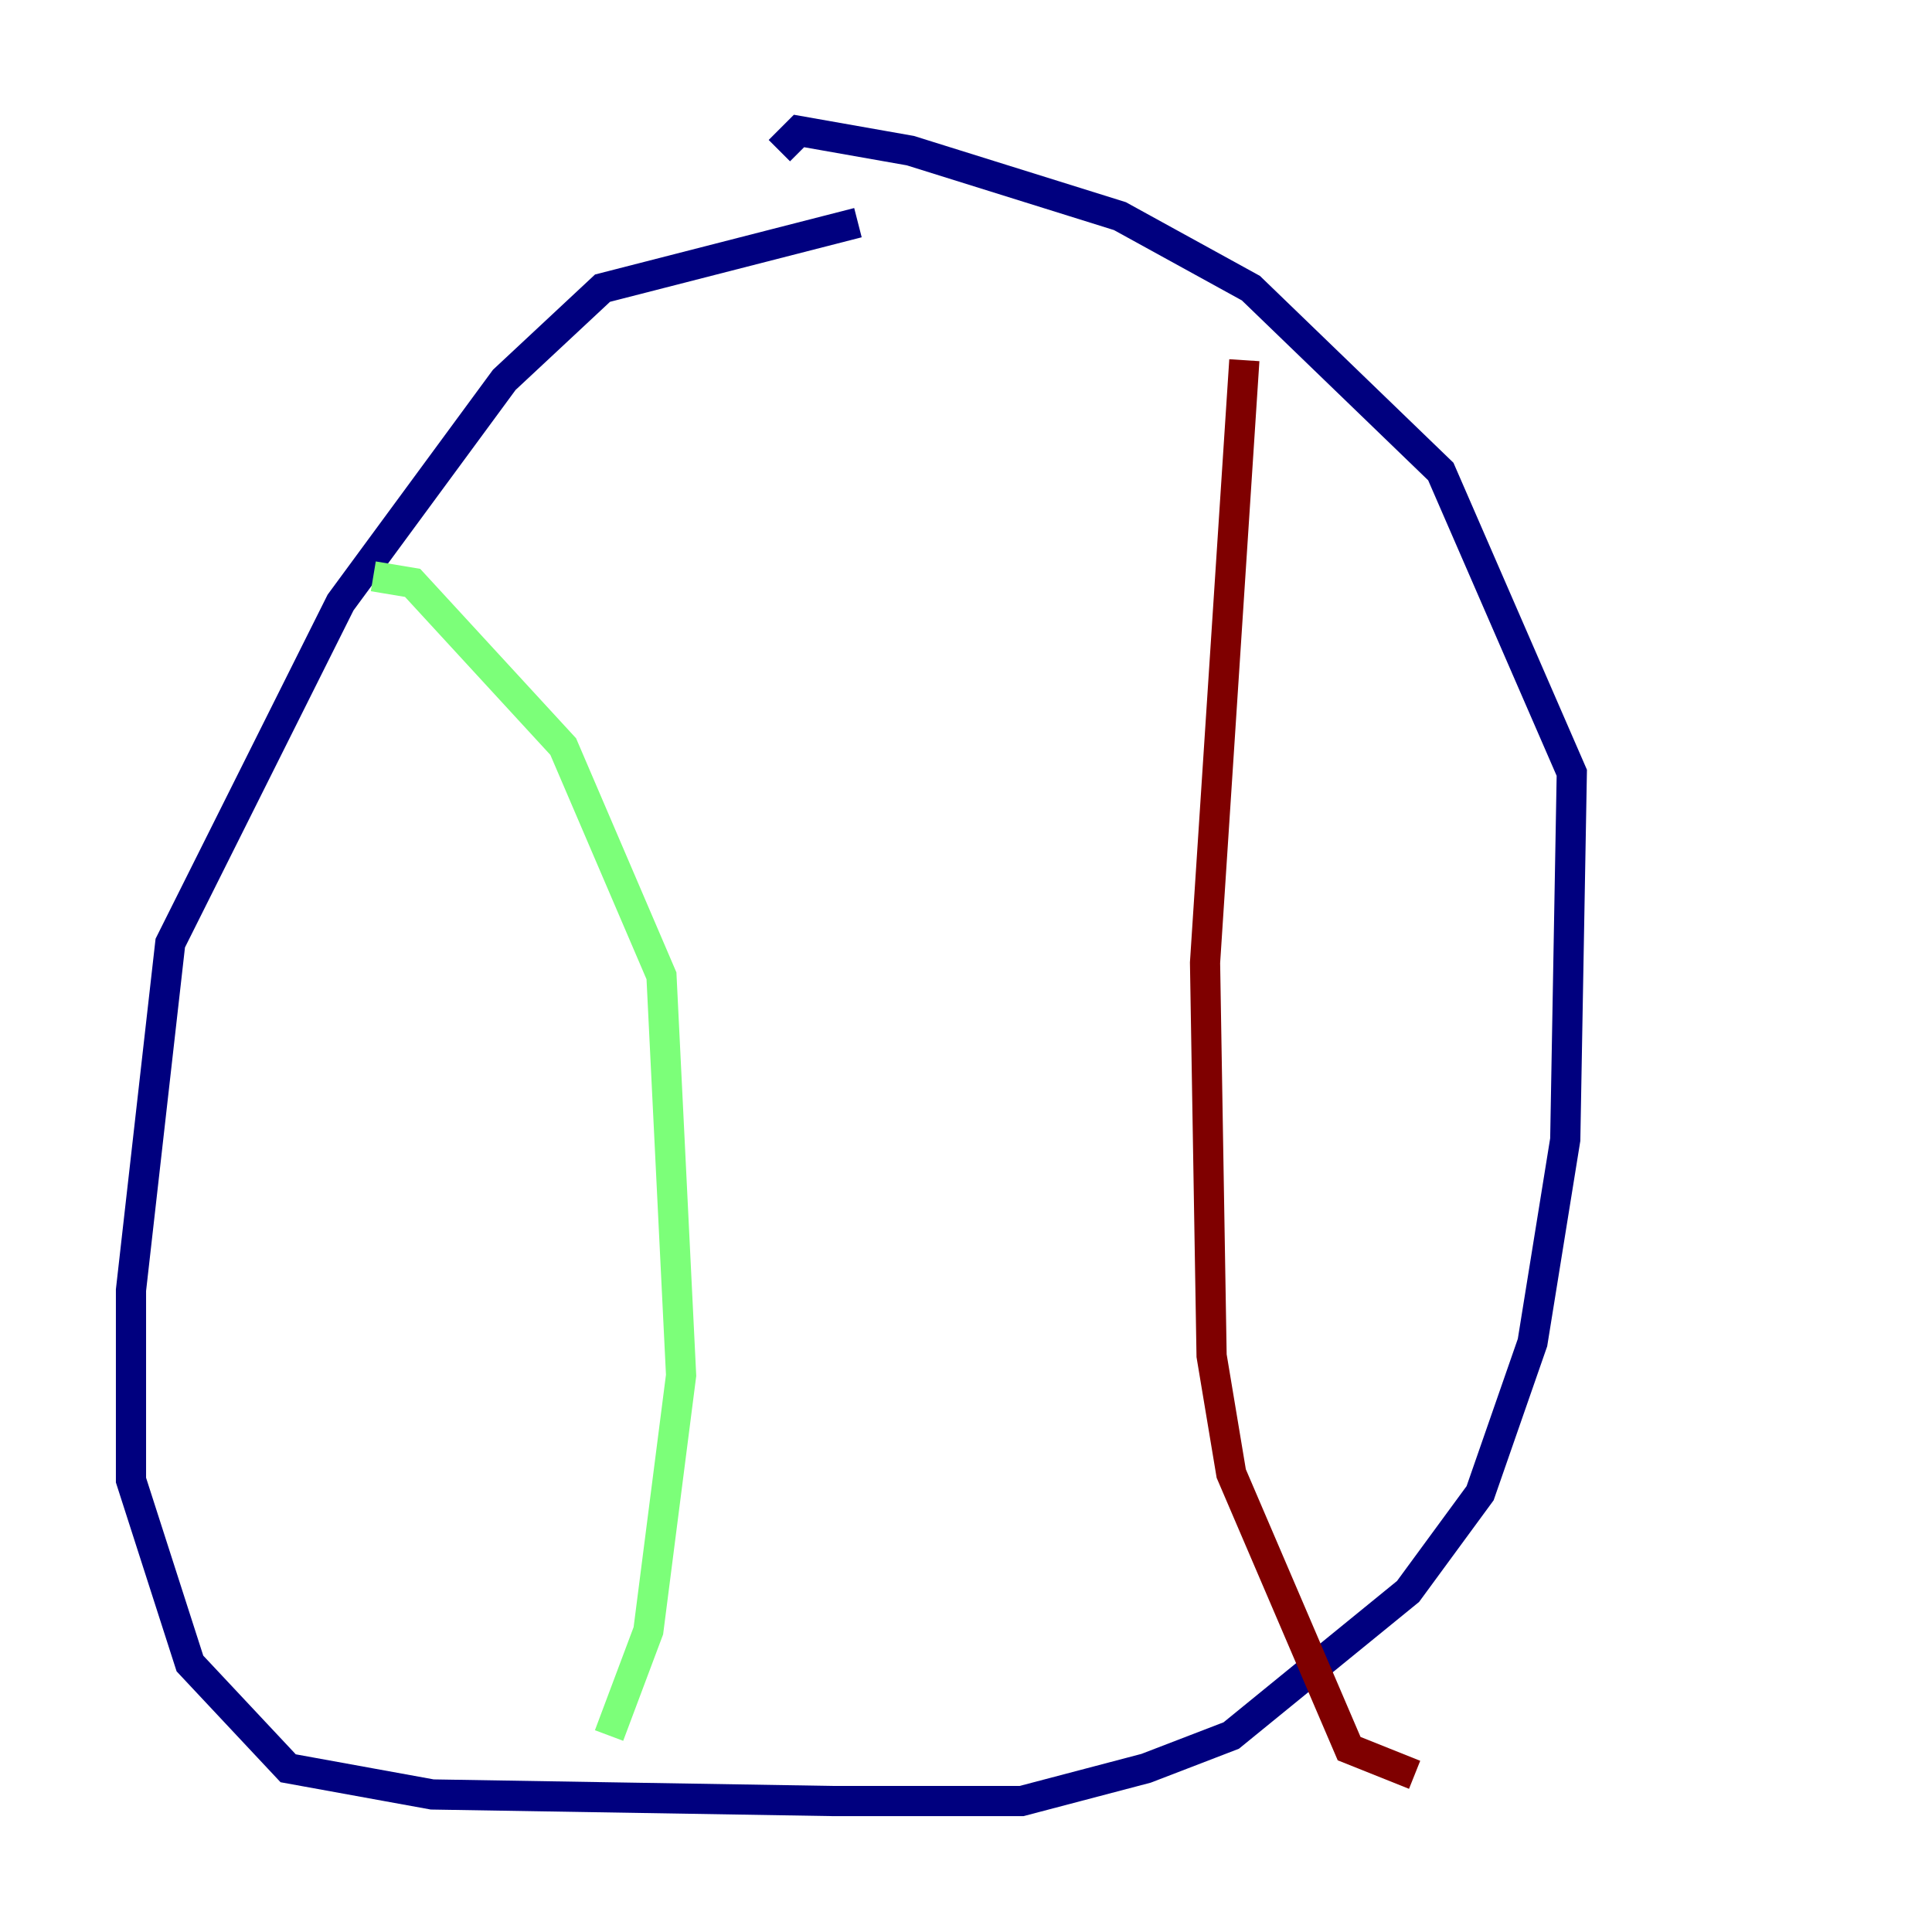 <?xml version="1.0" encoding="utf-8" ?>
<svg baseProfile="tiny" height="128" version="1.2" viewBox="0,0,128,128" width="128" xmlns="http://www.w3.org/2000/svg" xmlns:ev="http://www.w3.org/2001/xml-events" xmlns:xlink="http://www.w3.org/1999/xlink"><defs /><polyline fill="none" points="56.841,14.752 39.919,19.091 33.41,25.166 22.563,39.919 11.281,62.481 8.678,85.478 8.678,98.061 12.583,110.21 19.091,117.153 28.637,118.888 55.105,119.322 67.688,119.322 75.932,117.153 81.573,114.983 93.288,105.437 98.061,98.929 101.532,88.949 103.702,75.498 104.136,51.2 95.458,31.241 82.875,19.091 74.197,14.319 60.312,9.98 52.936,8.678 51.634,9.98" stroke="#00007f" stroke-width="2" /><polyline fill="none" points="24.732,38.183 27.336,38.617 37.315,49.464 43.824,64.651 45.125,91.119 42.956,108.041 40.352,114.983" stroke="#7cff79" stroke-width="2" /><polyline fill="none" points="82.441,23.864 79.837,63.783 80.271,89.817 81.573,97.627 89.383,115.851 93.722,117.586" stroke="#7f0000" stroke-width="2" /></svg>